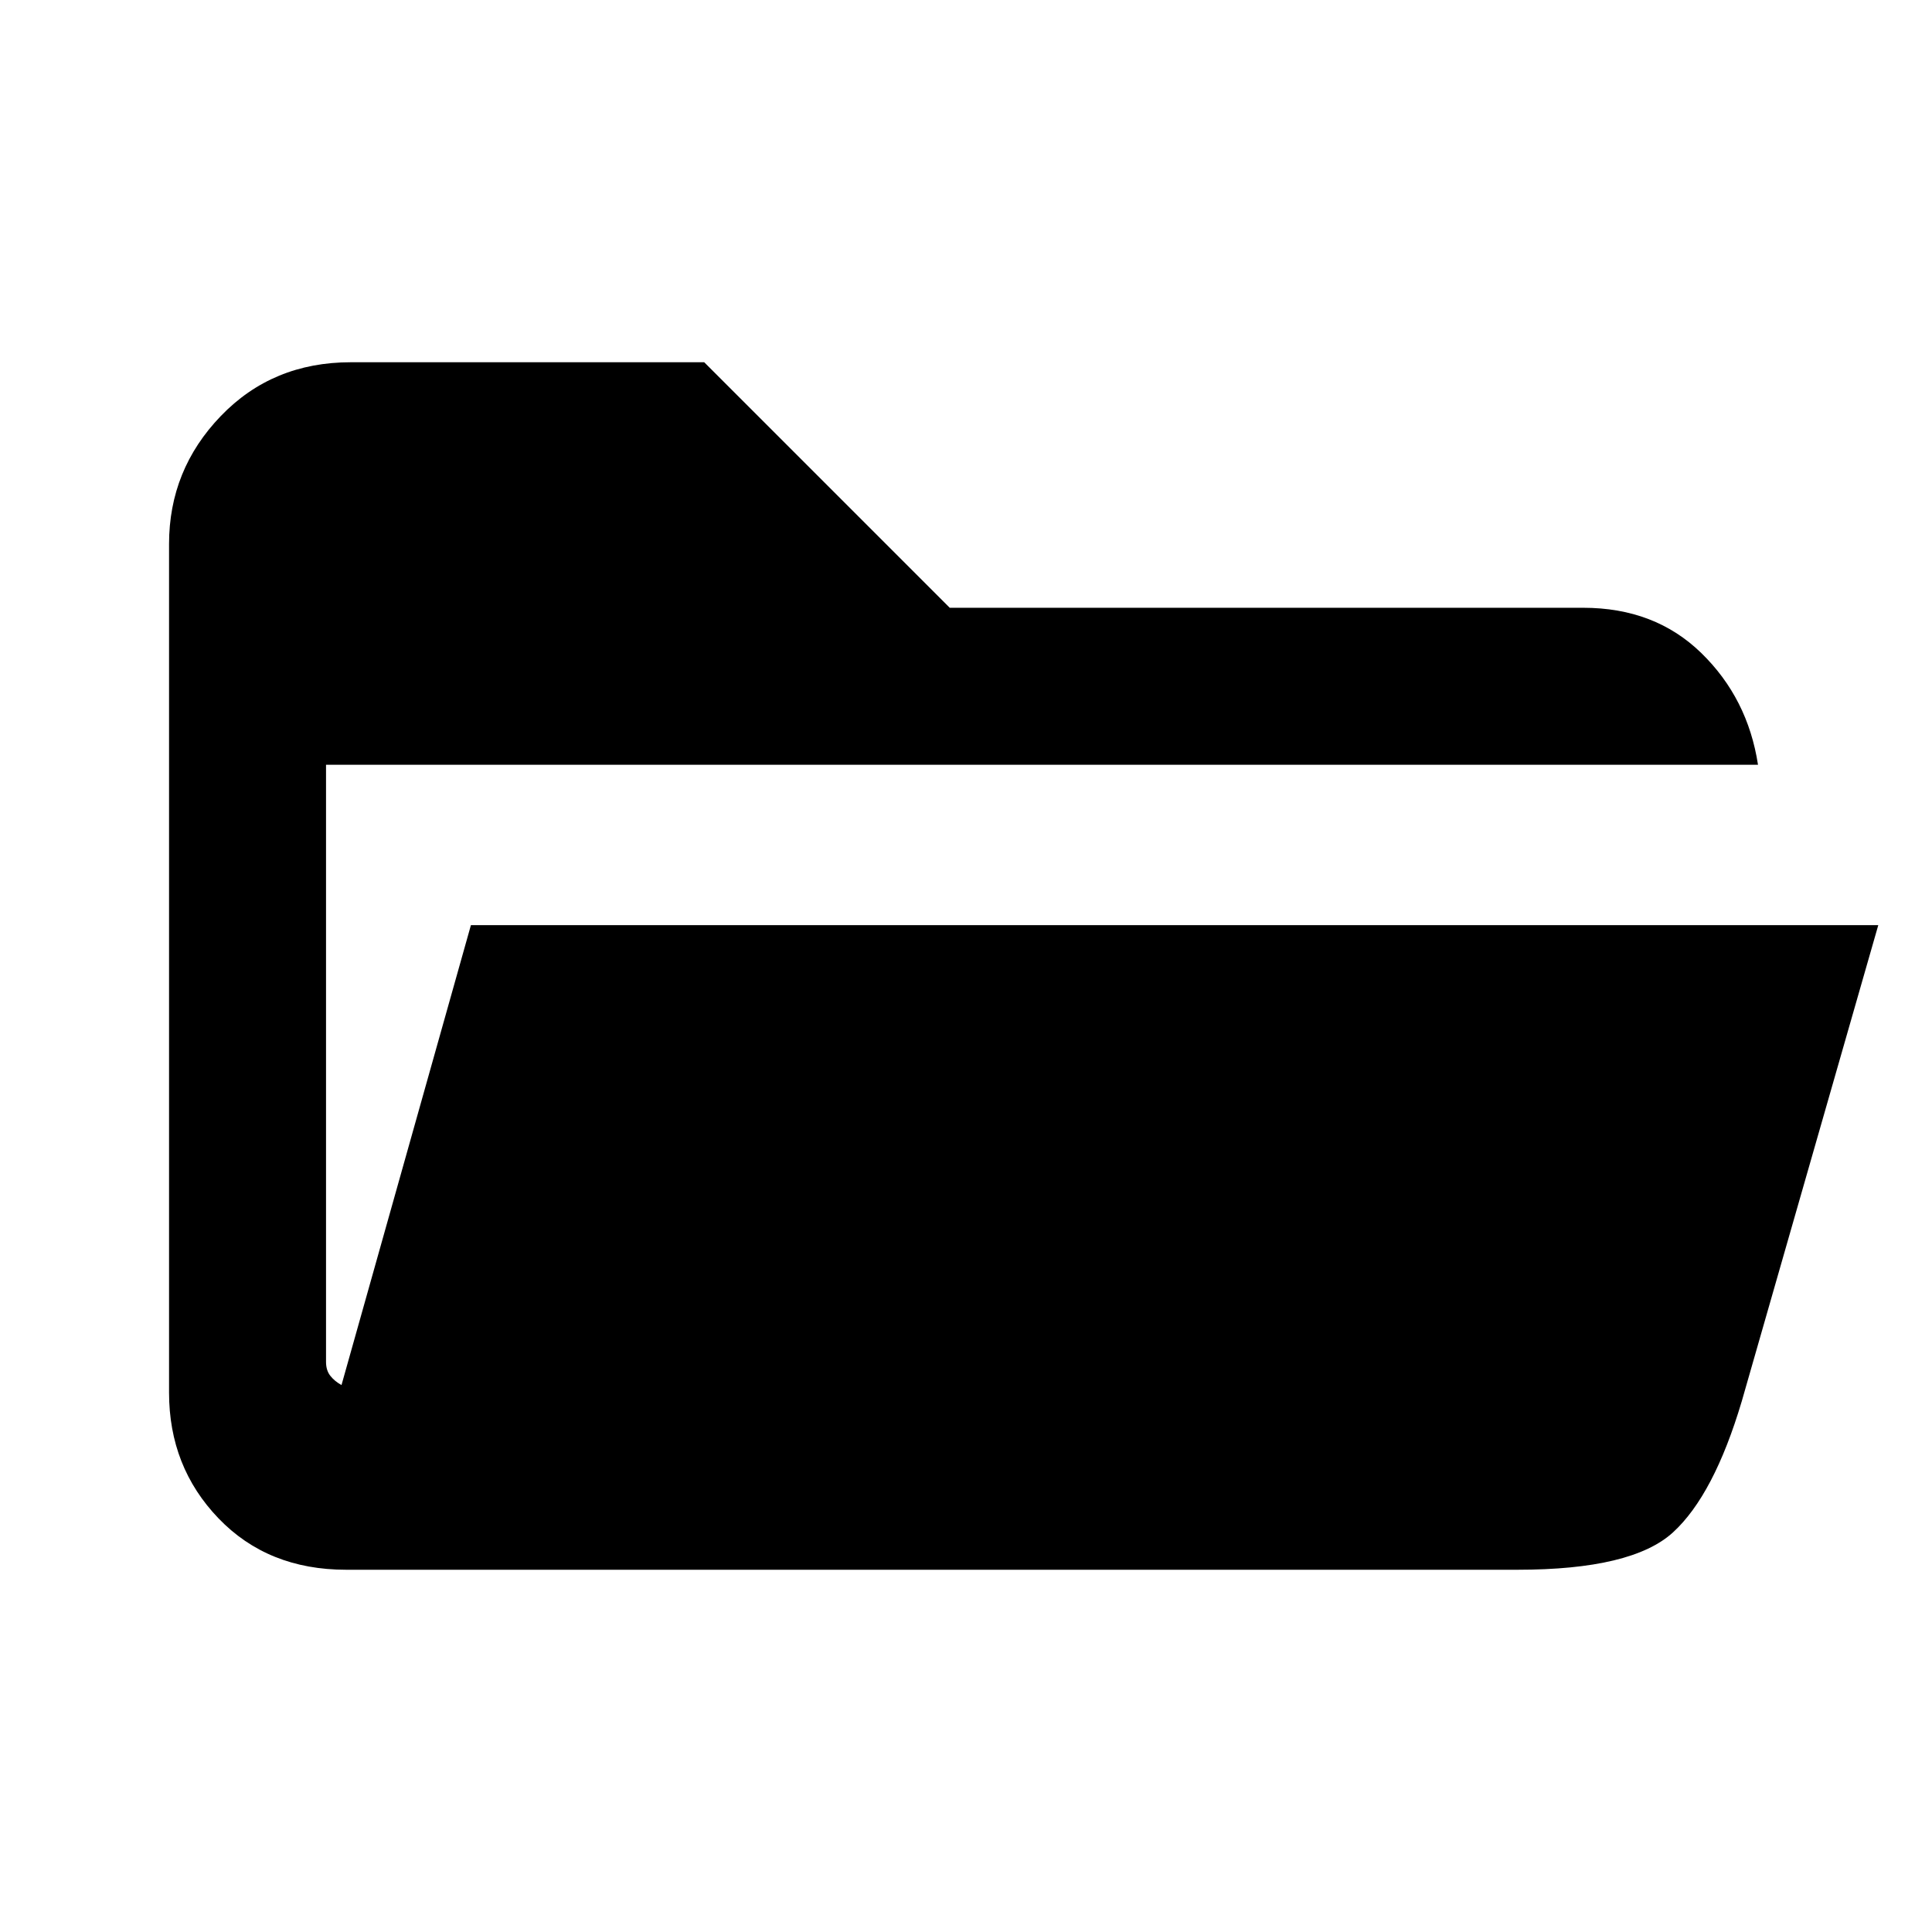 <svg xmlns="http://www.w3.org/2000/svg" height="20" viewBox="0 -960 960 960" width="20"><path d="M172-180q-38.88 0-63.44-25.56Q84-231.12 84-268v-421.69q0-36.88 25.72-63.59Q135.43-780 174.31-780h175.61l122 122h314.77q35.57 0 58.67 22.48 23.1 22.49 28.18 55.52H162v296.69q0 4.23 2.12 6.92 2.11 2.7 5.57 4.62L234-500.31h699.31l-67.85 236.62q-13.85 46.53-34.15 65.11Q811-180 754.08-180H172Z"/></svg>
